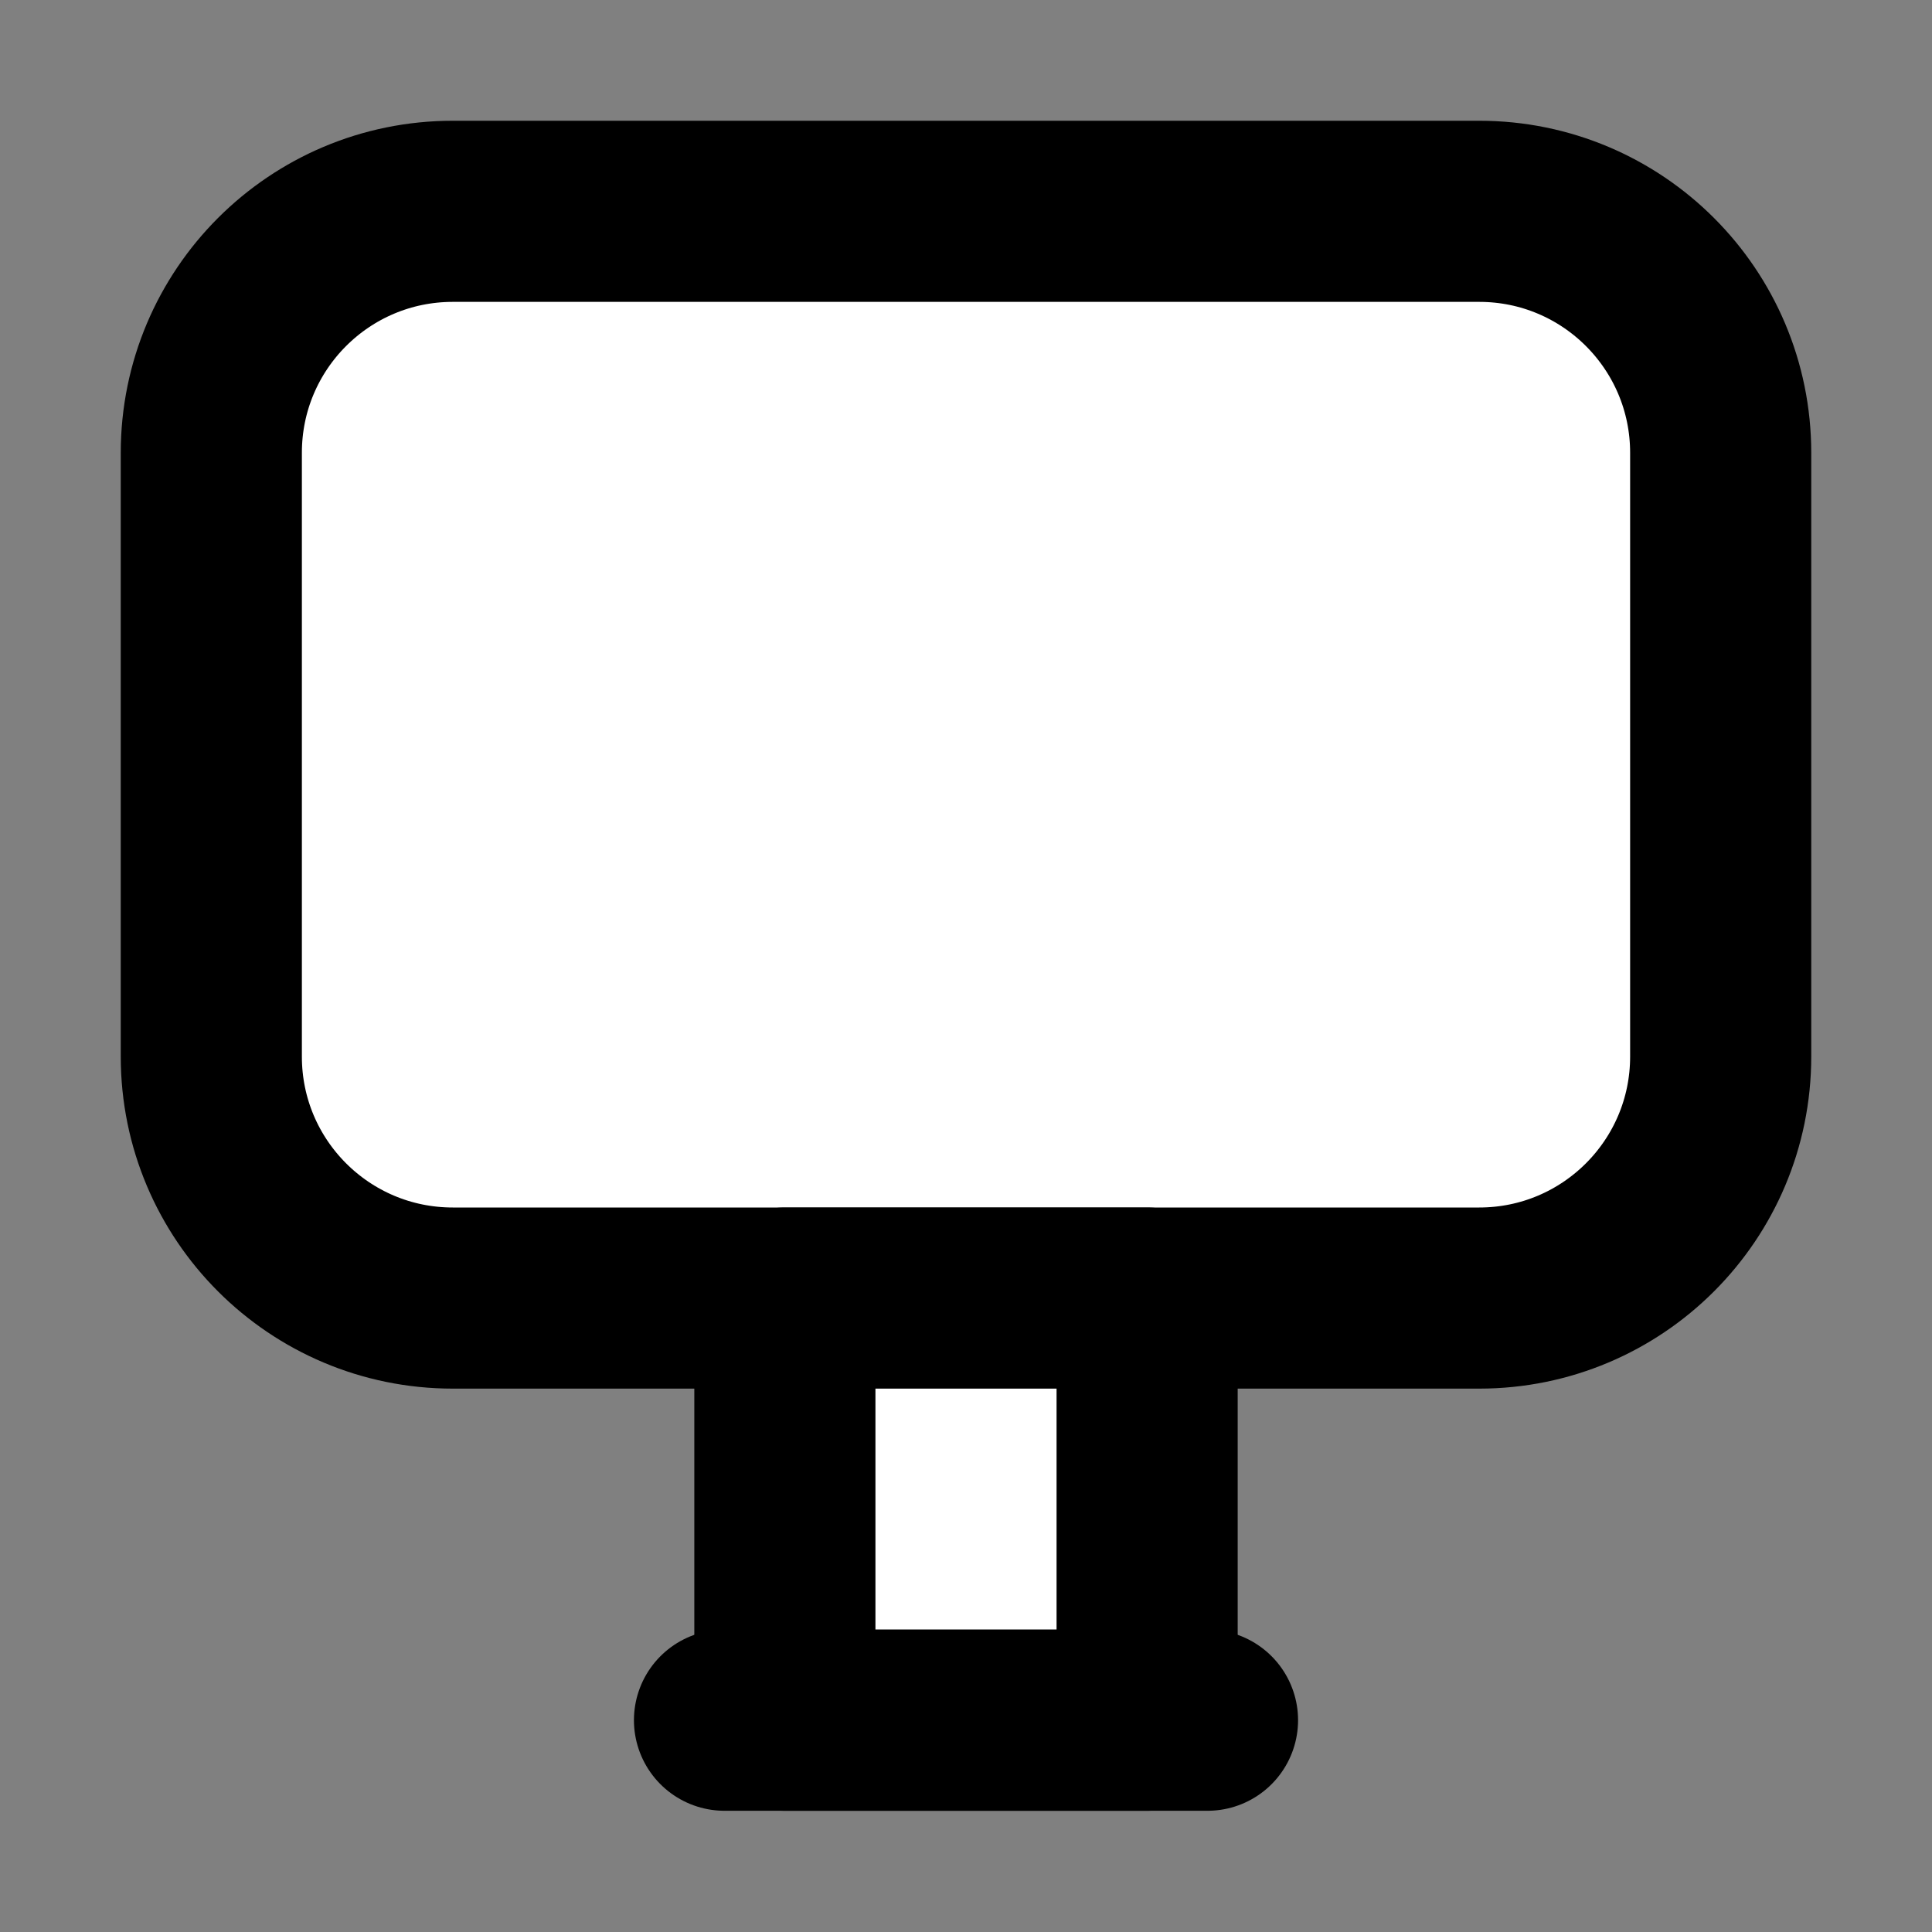<svg width="32" height="32" viewBox="0 0 16 16" fill="white" xmlns="http://www.w3.org/2000/svg">
<rect x="0" y="0" width="16" height="16" fill="#808080" stroke="none"/>
<path d="M3.75 1.75H12.25C13.355 1.75 14.25 2.645 14.25 3.75V8.75C14.25 9.855 13.355 10.75 12.25 10.75H3.75C2.645 10.75 1.75 9.855 1.75 8.75V3.75C1.75 2.645 2.645 1.75 3.75 1.75Z" stroke="black" stroke-width="1.5" stroke-linecap="round" stroke-linejoin="round"/>
<path d="M6.5 10.75H9.5V14.246H6.5V10.75Z" stroke="black" stroke-width="1.5" stroke-linecap="round" stroke-linejoin="round"/>
<path d="M10 14.246H6" stroke="black" stroke-width="1.5" stroke-linecap="round" stroke-linejoin="round"/>
</svg>
